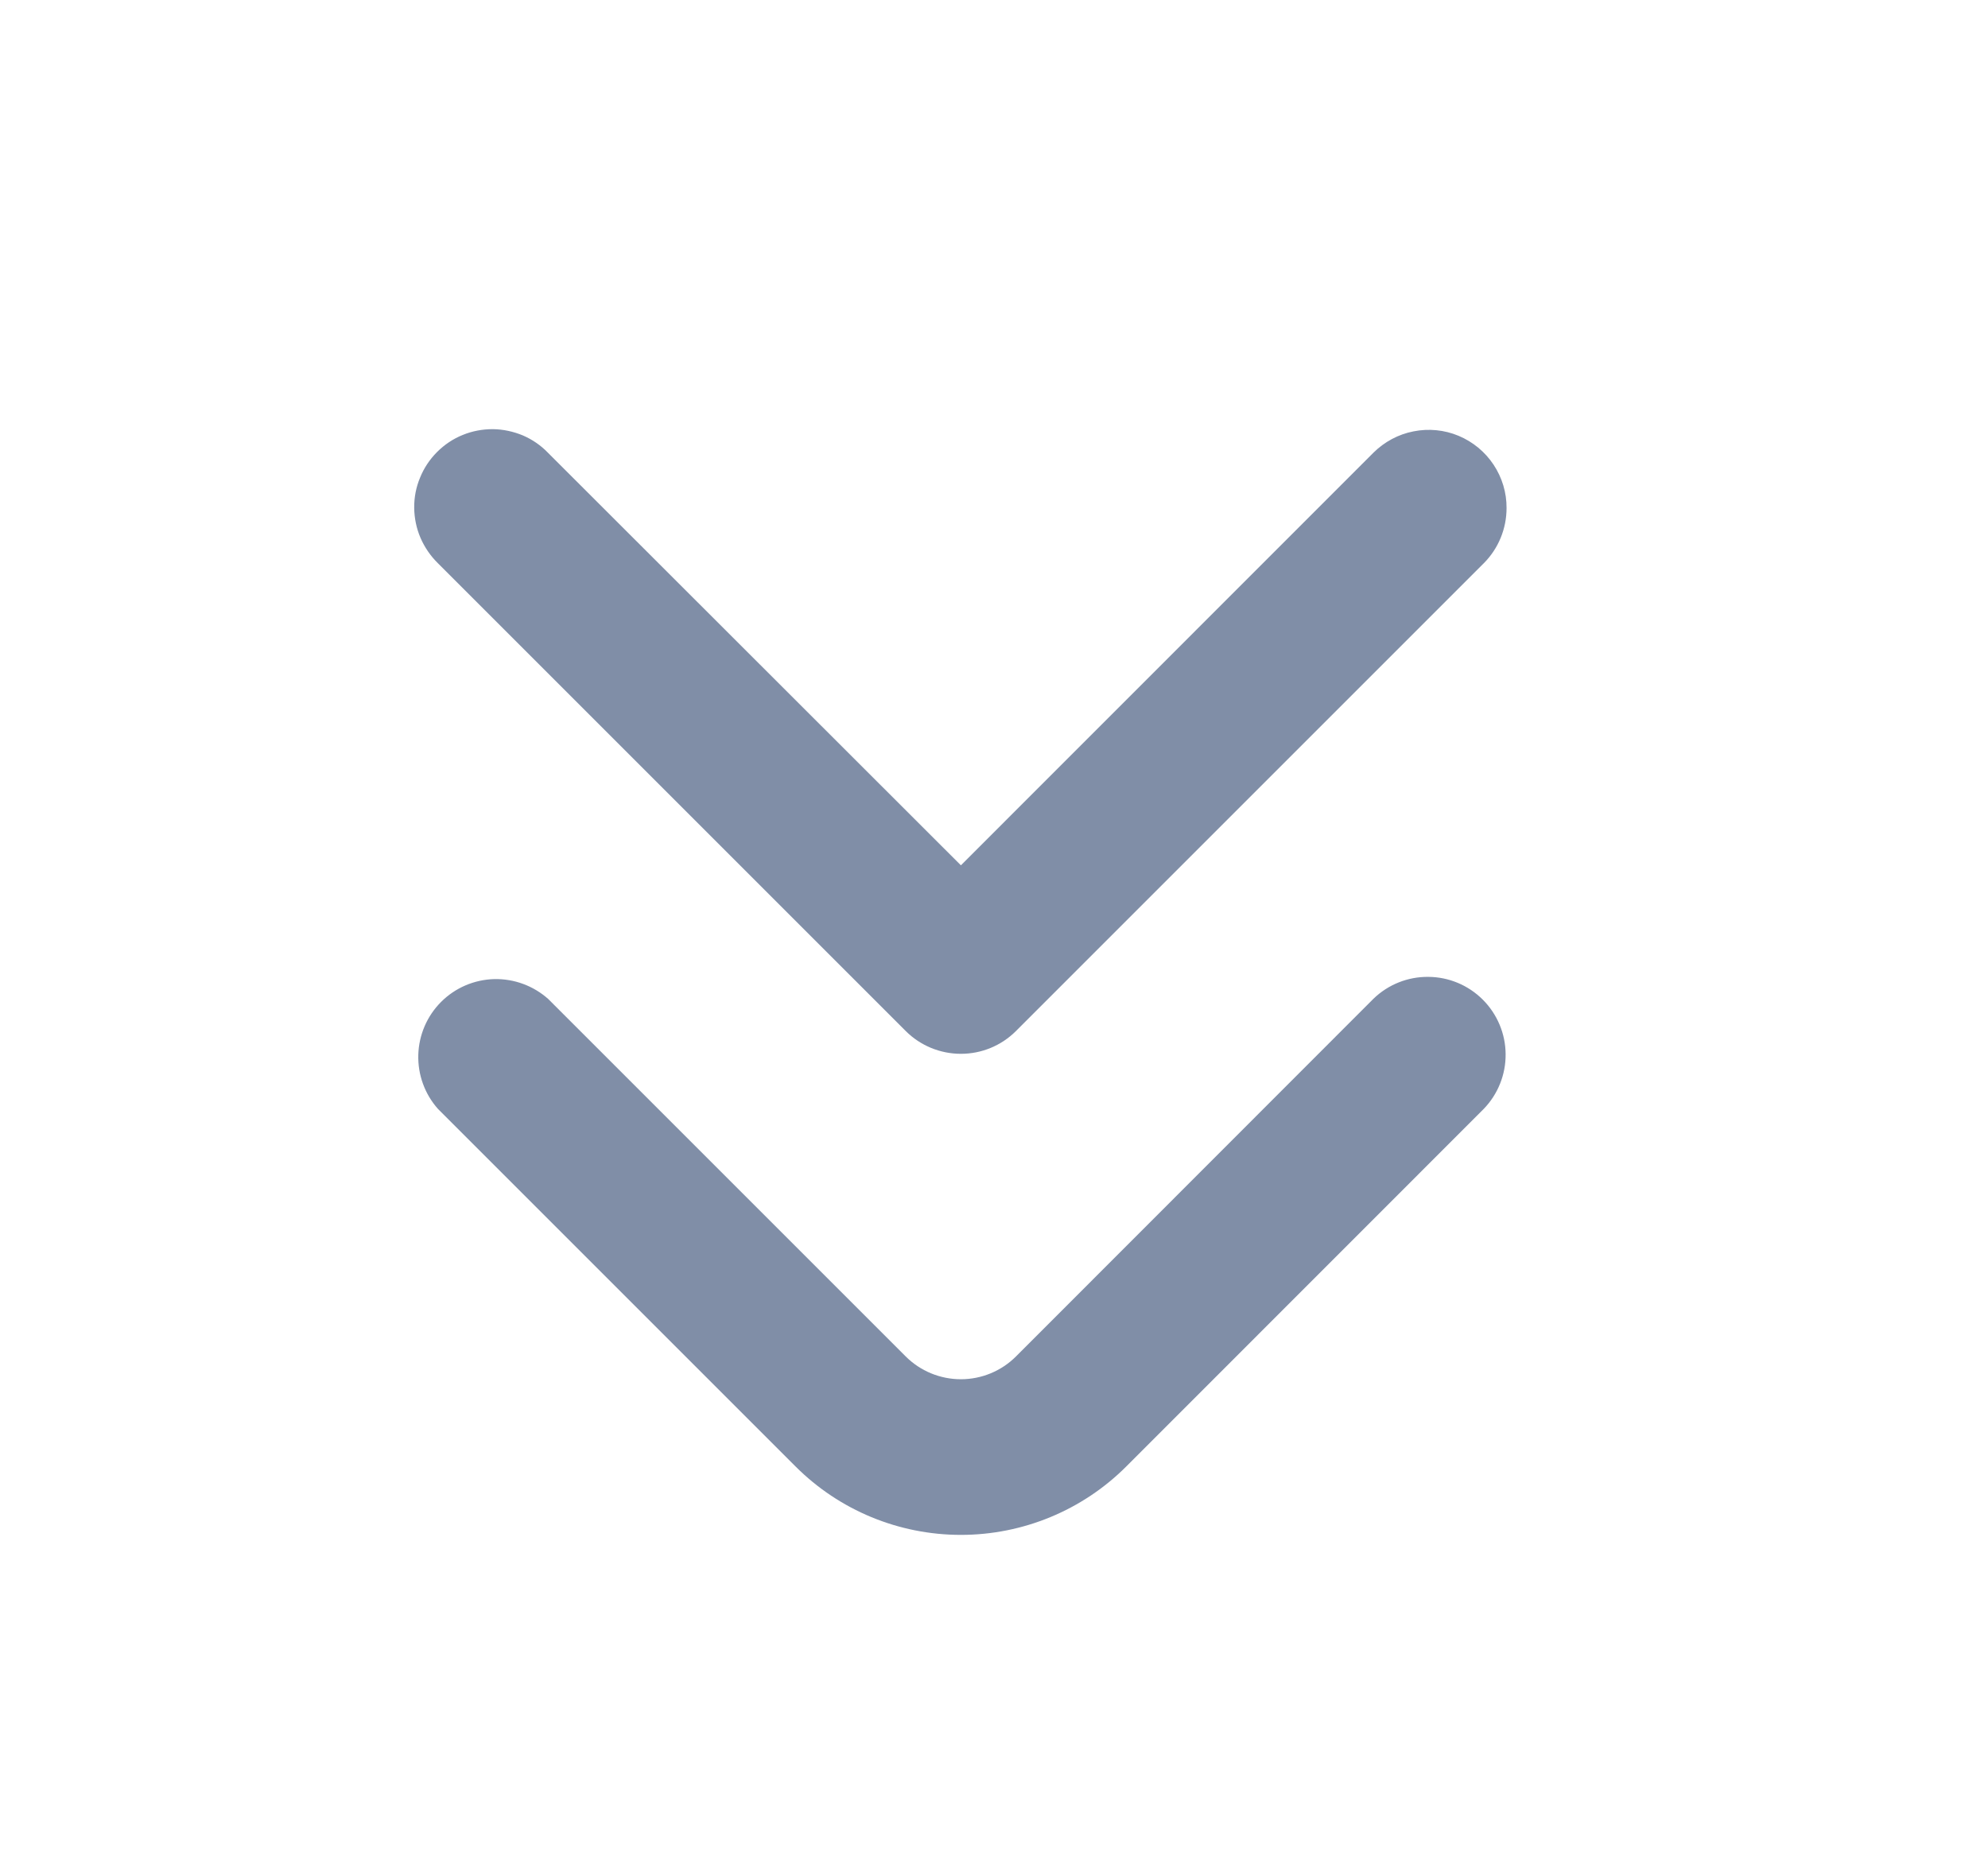 <svg width="17" height="16" viewBox="0 0 17 16" fill="none" xmlns="http://www.w3.org/2000/svg">
<path d="M8.688 11.6C8.563 11.725 8.393 11.795 8.217 11.795C8.04 11.795 7.87 11.725 7.745 11.6L4.688 8.543C4.561 8.43 4.396 8.369 4.225 8.373C4.055 8.378 3.893 8.447 3.772 8.568C3.652 8.688 3.582 8.85 3.577 9.02C3.572 9.19 3.632 9.356 3.745 9.483L6.803 12.541C7.178 12.916 7.686 13.126 8.217 13.126C8.747 13.126 9.256 12.916 9.631 12.541L12.688 9.483C12.809 9.358 12.877 9.189 12.875 9.014C12.874 8.84 12.803 8.672 12.68 8.549C12.556 8.425 12.389 8.355 12.214 8.354C12.04 8.352 11.871 8.419 11.745 8.541L8.688 11.6Z" fill="#808EA7"/>
<path d="M12.883 4.345C12.883 4.522 12.813 4.692 12.688 4.817L8.688 8.817C8.563 8.942 8.394 9.012 8.217 9.012C8.04 9.012 7.87 8.942 7.745 8.817L3.745 4.817C3.682 4.755 3.631 4.681 3.596 4.6C3.561 4.519 3.543 4.431 3.542 4.343C3.541 4.254 3.558 4.166 3.592 4.085C3.625 4.003 3.675 3.928 3.737 3.866C3.8 3.803 3.874 3.753 3.956 3.72C4.038 3.686 4.126 3.67 4.214 3.67C4.303 3.671 4.39 3.69 4.472 3.724C4.553 3.759 4.627 3.81 4.688 3.874L8.217 7.4L11.745 3.871C11.839 3.778 11.958 3.714 12.087 3.689C12.217 3.663 12.351 3.676 12.473 3.727C12.595 3.778 12.699 3.864 12.772 3.974C12.845 4.084 12.884 4.213 12.883 4.345Z" fill="#808EA7"/>
</svg>
